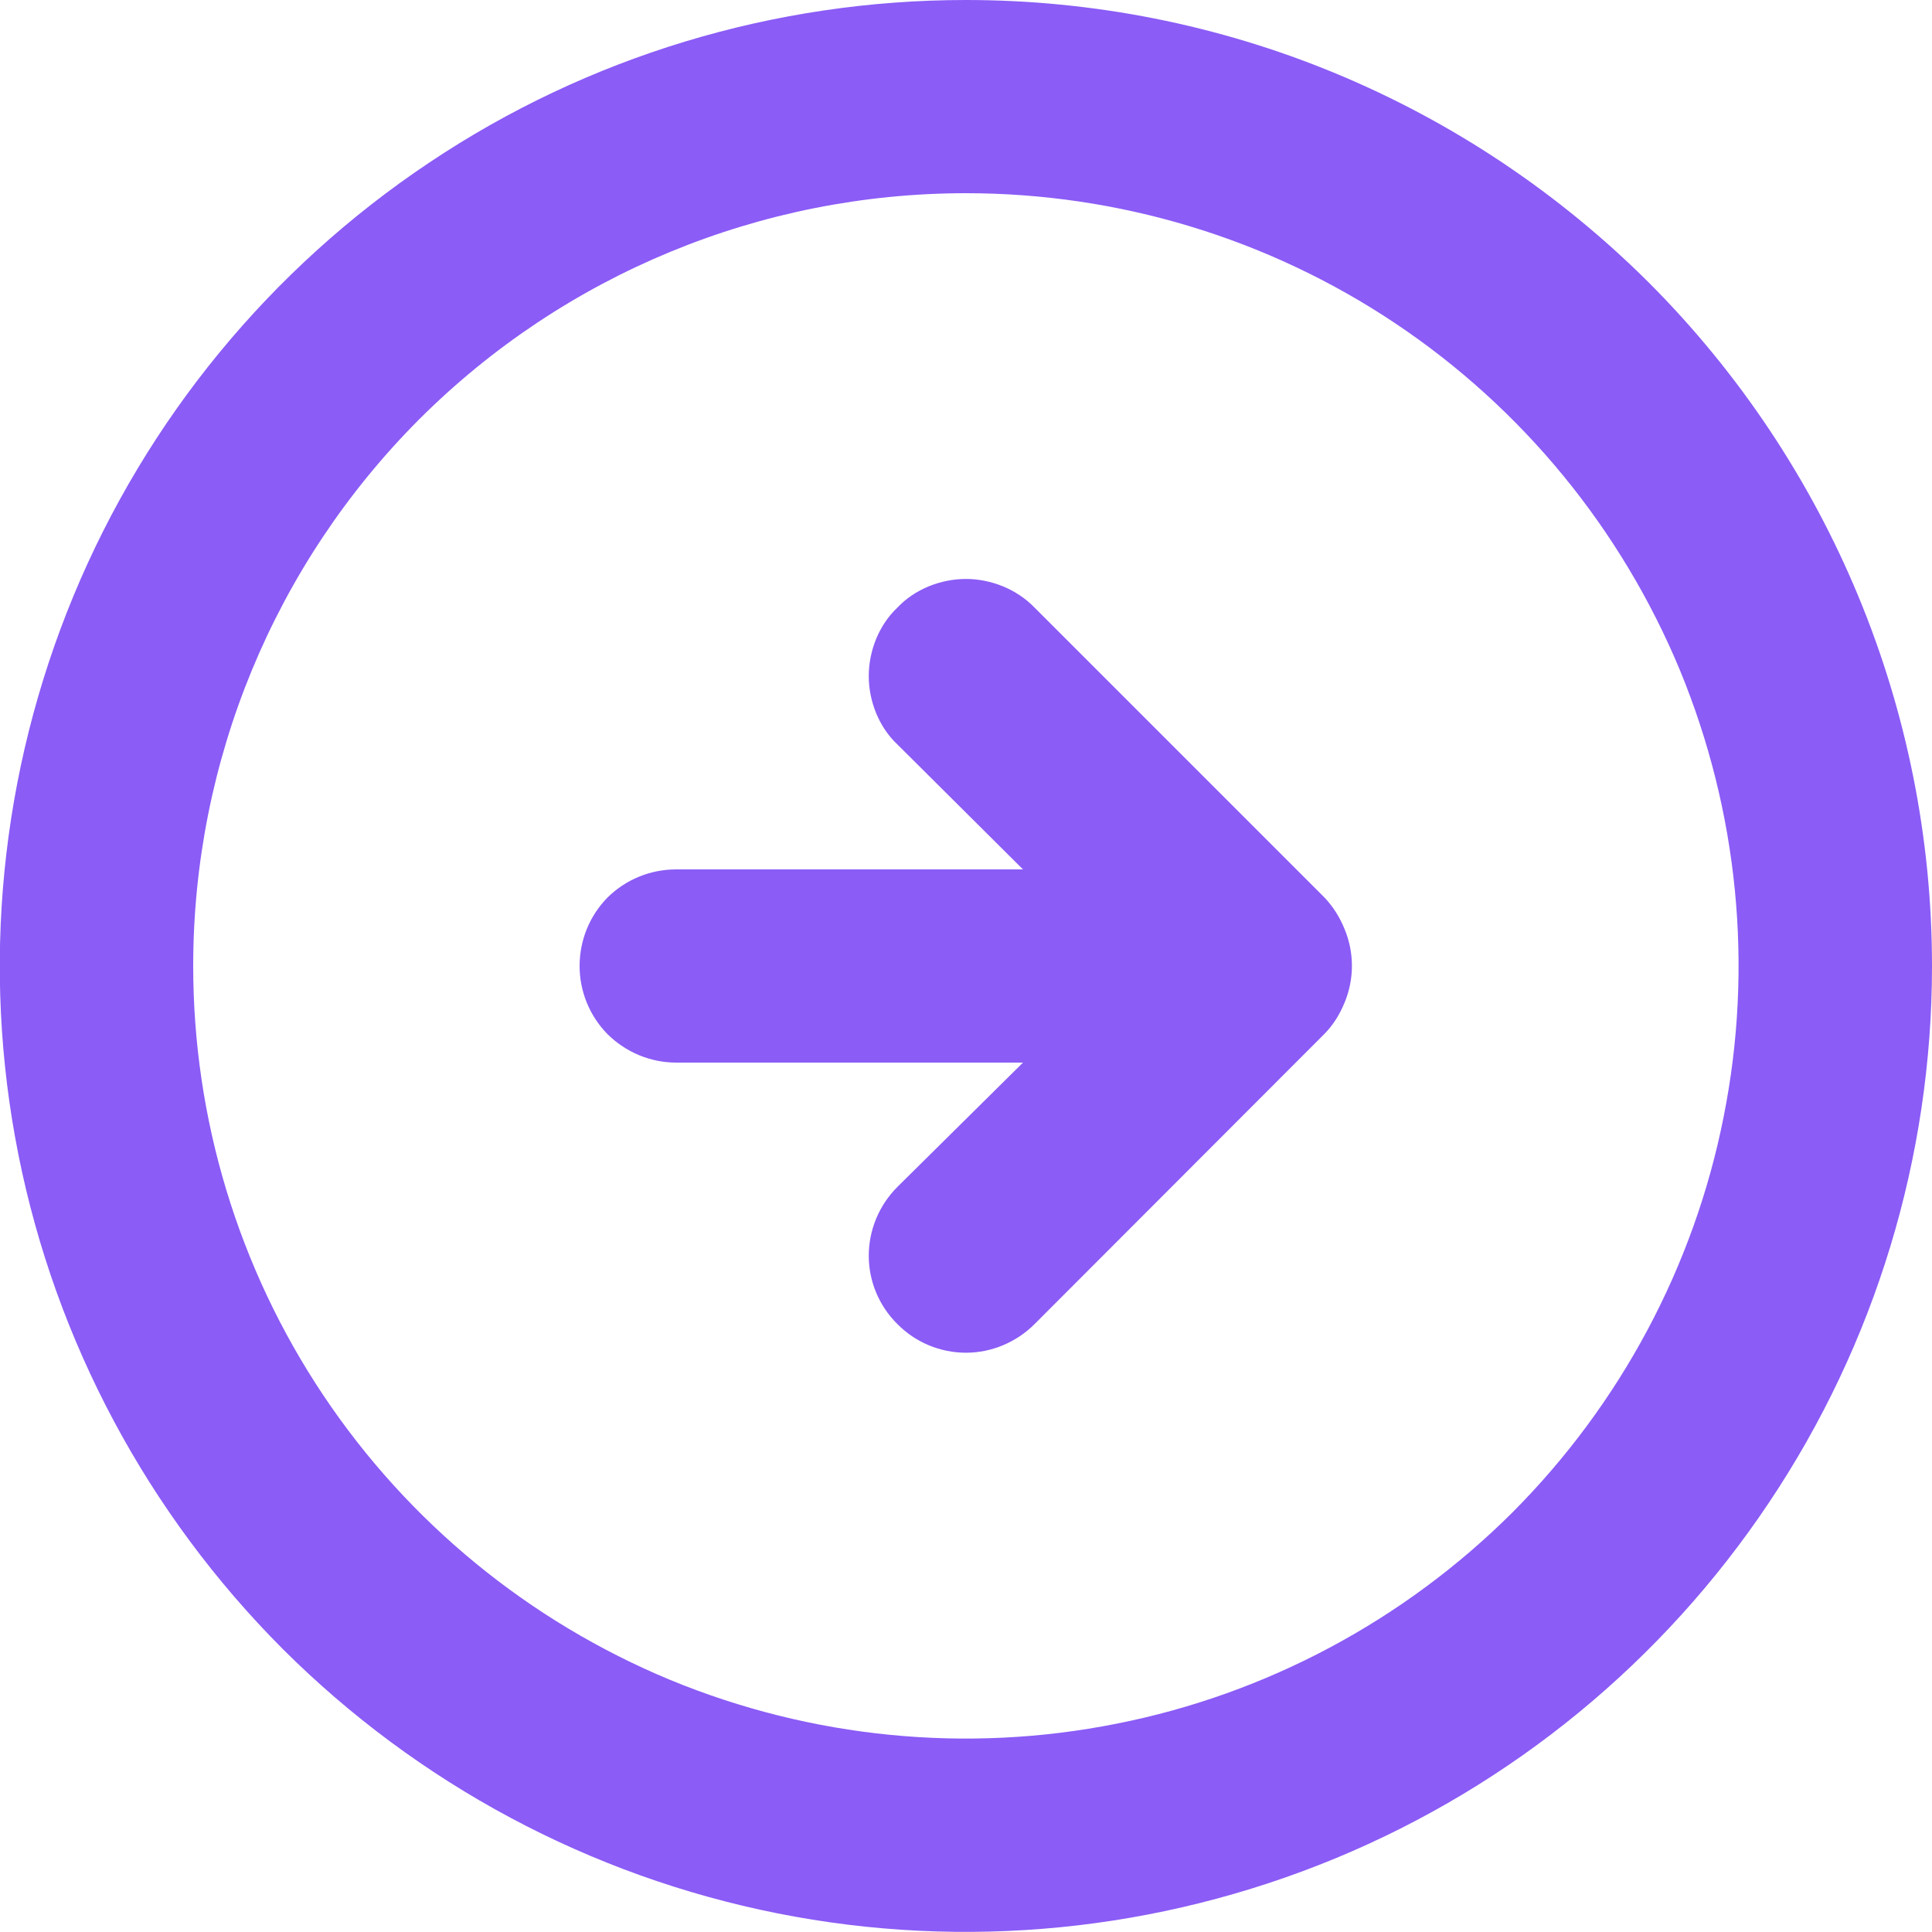 <svg width="60" height="60" viewBox="0 0 60 60" fill="none" xmlns="http://www.w3.org/2000/svg" xmlns:xlink="http://www.w3.org/1999/xlink">
	<desc>
			Created with Pixso.
	</desc>
	<defs/>
	<path id="Vector" d="M41.12 27.86C41.4 28.15 41.61 28.49 41.76 28.86C42.06 29.59 42.06 30.4 41.76 31.13C41.61 31.5 41.4 31.84 41.12 32.12L32.13 41.12C31.56 41.69 30.79 42.01 30 42.01C29.2 42.01 28.43 41.69 27.87 41.12C27.3 40.56 26.98 39.79 26.98 39C26.98 38.2 27.3 37.43 27.87 36.86L31.77 33L21 33C20.2 33 19.44 32.68 18.87 32.12C18.31 31.55 18 30.79 18 30C18 29.2 18.31 28.44 18.87 27.87C19.44 27.31 20.2 27 21 27L31.77 27L27.87 23.12C27.58 22.85 27.36 22.51 27.21 22.15C27.06 21.78 26.98 21.39 26.98 21C26.98 20.6 27.06 20.21 27.21 19.84C27.36 19.48 27.58 19.14 27.87 18.87C28.14 18.58 28.48 18.36 28.84 18.21C29.21 18.06 29.6 17.98 30 17.98C30.39 17.98 30.78 18.06 31.15 18.21C31.51 18.36 31.85 18.58 32.13 18.87L41.12 27.86ZM60 30C60 35.93 58.24 41.73 54.94 46.66C51.64 51.6 46.96 55.44 41.48 57.71C35.99 59.98 29.96 60.58 24.14 59.42C18.32 58.26 12.98 55.4 8.78 51.21C4.59 47.01 1.73 41.67 0.57 35.85C-0.59 30.03 0.01 24 2.28 18.51C4.55 13.03 8.39 8.35 13.33 5.05C18.26 1.75 24.06 0 30 0C33.93 0 37.84 0.77 41.48 2.28C45.12 3.79 48.42 6 51.21 8.78C56.83 14.41 60 22.04 60 30ZM6 30C6 34.74 7.4 39.38 10.04 43.33C12.68 47.28 16.43 50.35 20.81 52.17C25.2 53.98 30.02 54.46 34.68 53.53C39.33 52.61 43.61 50.32 46.97 46.97C50.32 43.61 52.61 39.33 53.53 34.68C54.46 30.02 53.98 25.2 52.17 20.81C50.35 16.43 47.28 12.68 43.33 10.04C39.38 7.4 34.74 6 30 6C23.63 6 17.53 8.52 13.02 13.02C8.52 17.53 6 23.63 6 30Z" fill="#8B5CF6" fill-opacity="1" fill-rule="nonzero"/>
</svg>
